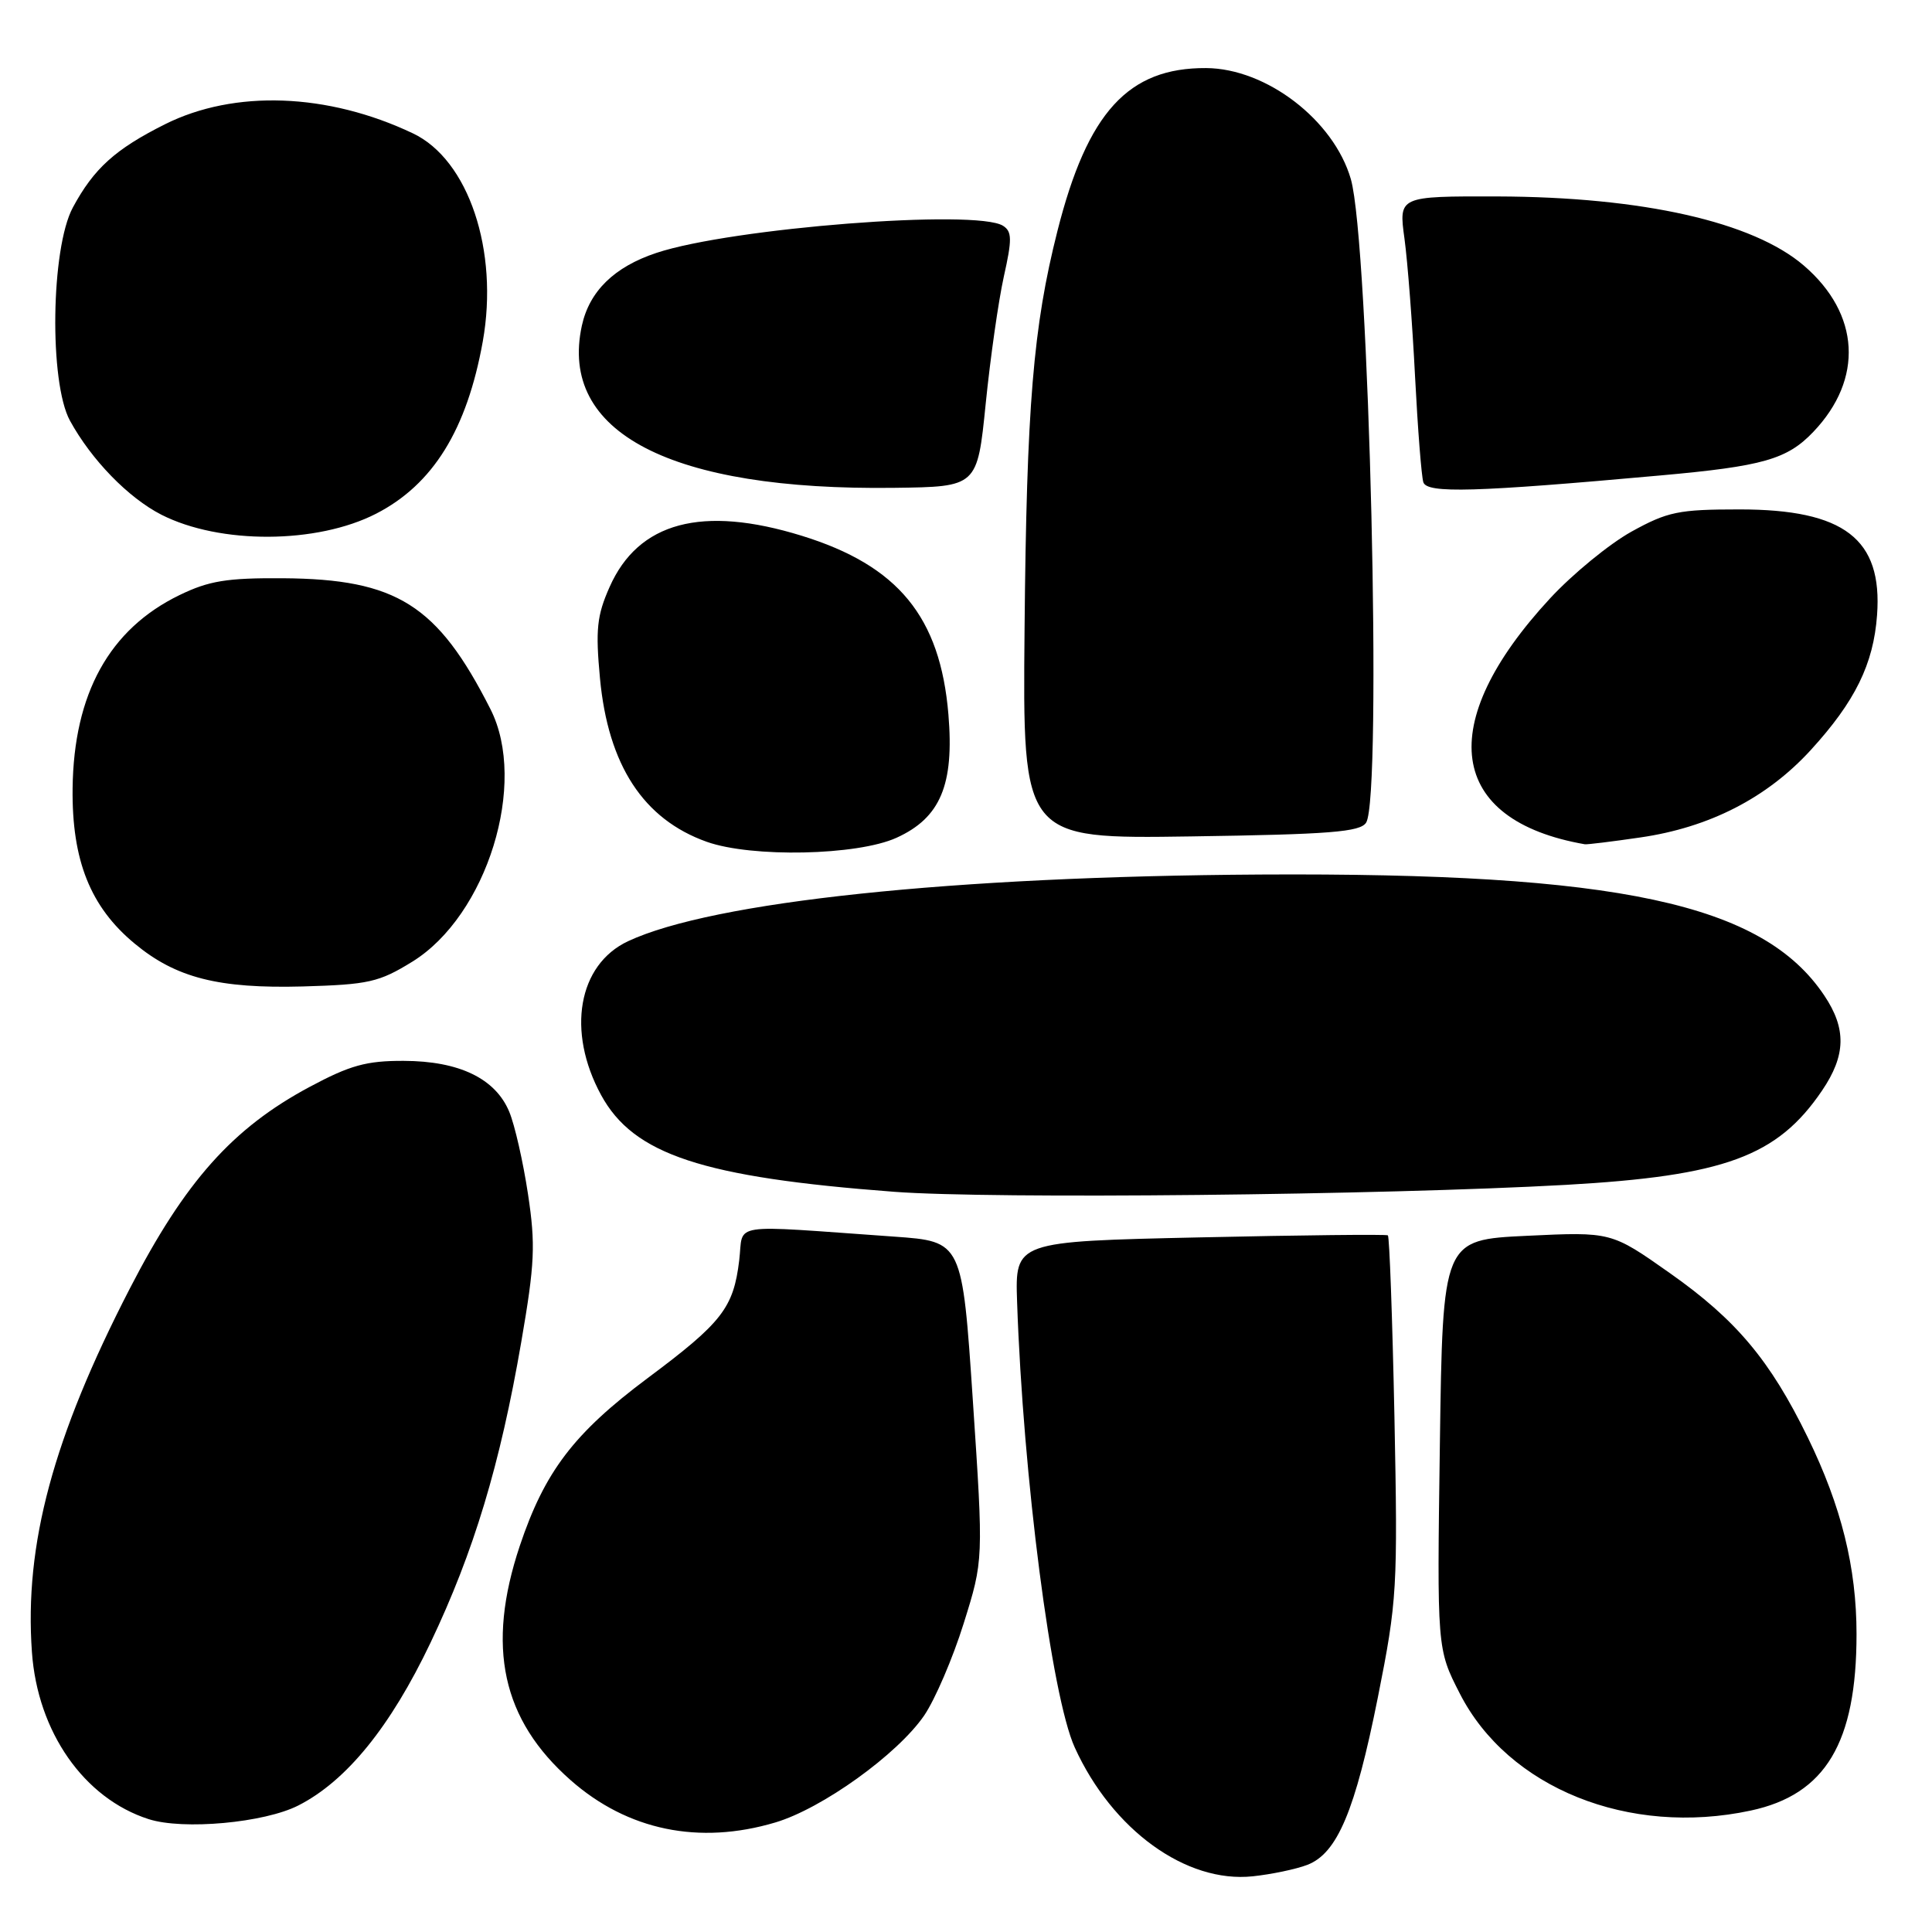 <?xml version="1.0" encoding="UTF-8" standalone="no"?>
<!DOCTYPE svg PUBLIC "-//W3C//DTD SVG 1.1//EN" "http://www.w3.org/Graphics/SVG/1.1/DTD/svg11.dtd" >
<svg xmlns="http://www.w3.org/2000/svg" xmlns:xlink="http://www.w3.org/1999/xlink" version="1.1" viewBox="0 0 256 256">
 <g >
 <path fill="currentColor"
d=" M 173.21 247.11 C 177.20 245.59 179.57 239.95 182.58 224.88 C 185.13 212.07 185.22 210.48 184.77 187.73 C 184.50 174.65 184.11 163.84 183.90 163.69 C 183.68 163.54 172.47 163.66 159.00 163.96 C 134.50 164.50 134.50 164.50 134.77 172.50 C 135.56 195.66 139.32 224.76 142.41 231.55 C 147.38 242.47 157.16 249.56 166.00 248.62 C 168.47 248.36 171.72 247.68 173.21 247.11 Z  M 102.72 241.49 C 108.93 239.65 118.93 232.46 122.46 227.31 C 123.89 225.21 126.25 219.73 127.69 215.12 C 130.32 206.73 130.32 206.73 128.91 185.62 C 127.50 164.50 127.50 164.50 118.50 163.86 C 96.16 162.29 98.57 161.92 97.95 167.00 C 97.19 173.31 95.68 175.25 85.80 182.62 C 76.03 189.92 72.17 195.00 68.87 204.85 C 64.41 218.21 66.51 227.87 75.62 235.89 C 83.16 242.53 92.63 244.49 102.72 241.49 Z  M 39.54 239.23 C 45.92 235.98 51.74 228.80 57.05 217.66 C 62.78 205.63 66.27 194.07 69.07 177.82 C 70.86 167.44 70.98 164.94 69.96 158.21 C 69.32 153.97 68.21 149.07 67.48 147.32 C 65.65 142.91 60.85 140.59 53.50 140.57 C 48.54 140.55 46.37 141.16 41.01 144.03 C 30.81 149.49 24.51 156.56 17.19 170.76 C 7.04 190.45 3.21 204.68 4.23 218.91 C 4.98 229.50 11.13 238.29 19.68 241.04 C 24.27 242.52 35.04 241.53 39.54 239.23 Z  M 231.98 239.91 C 241.89 237.79 246.00 230.93 246.00 216.53 C 246.00 207.70 243.99 199.59 239.53 190.45 C 234.55 180.24 230.04 174.87 221.26 168.69 C 213.50 163.22 213.50 163.22 202.33 163.75 C 191.17 164.28 191.17 164.28 190.79 191.39 C 190.41 218.50 190.41 218.50 193.43 224.40 C 199.82 236.93 215.84 243.37 231.98 239.91 Z  M 207.50 157.00 C 228.51 155.81 235.51 153.24 241.43 144.51 C 244.60 139.84 244.68 136.31 241.72 131.90 C 233.56 119.71 214.42 115.61 167.00 115.88 C 126.16 116.12 94.42 119.47 83.21 124.72 C 76.60 127.83 75.05 136.65 79.65 145.10 C 83.95 152.99 93.05 156.00 118.50 157.92 C 131.47 158.90 183.22 158.36 207.50 157.00 Z  M 54.63 127.43 C 64.54 121.31 69.97 103.76 64.98 93.95 C 57.97 80.13 52.57 76.73 37.50 76.62 C 30.06 76.57 27.68 76.96 23.77 78.86 C 14.49 83.37 9.77 91.92 9.62 104.46 C 9.51 114.01 11.98 120.18 17.84 125.03 C 23.32 129.58 28.97 131.01 40.13 130.71 C 48.84 130.46 50.22 130.15 54.63 127.43 Z  M 118.79 111.01 C 124.61 108.37 126.45 103.99 125.67 94.67 C 124.59 81.73 119.01 74.94 106.23 70.99 C 93.03 66.91 84.58 69.17 80.77 77.79 C 79.09 81.57 78.90 83.44 79.50 89.88 C 80.58 101.39 85.25 108.55 93.64 111.54 C 99.60 113.66 113.59 113.37 118.79 111.01 Z  M 217.33 110.97 C 226.49 109.65 234.13 105.73 239.93 99.39 C 245.81 92.96 248.25 87.99 248.72 81.50 C 249.46 71.41 244.37 67.50 230.50 67.50 C 222.40 67.50 220.97 67.80 216.17 70.45 C 213.24 72.08 208.39 76.05 205.39 79.29 C 190.00 95.92 191.81 108.70 210.00 111.87 C 210.28 111.92 213.57 111.52 217.33 110.97 Z  M 181.02 109.00 C 183.17 105.61 181.41 32.07 178.99 23.72 C 176.72 15.91 167.80 9.07 159.82 9.02 C 149.50 8.96 144.10 14.87 140.12 30.59 C 136.90 43.31 136.03 53.77 135.76 83.33 C 135.50 111.16 135.50 111.16 157.79 110.83 C 176.26 110.56 180.24 110.24 181.02 109.00 Z  M 49.85 68.06 C 57.38 64.19 61.87 56.93 63.97 45.25 C 66.12 33.22 62.08 21.16 54.71 17.67 C 43.43 12.31 31.06 11.86 21.85 16.47 C 15.27 19.77 12.44 22.32 9.65 27.50 C 6.74 32.91 6.50 50.67 9.27 55.74 C 12.11 60.93 17.00 65.96 21.38 68.20 C 29.14 72.15 42.01 72.09 49.85 68.06 Z  M 130.61 53.50 C 131.22 47.45 132.30 39.87 133.01 36.66 C 134.12 31.71 134.10 30.68 132.91 29.92 C 129.35 27.67 96.94 30.20 86.98 33.51 C 81.40 35.36 78.10 38.58 77.10 43.15 C 74.01 57.33 88.84 65.03 118.50 64.64 C 129.50 64.50 129.50 64.50 130.61 53.50 Z  M 220.00 63.00 C 233.60 61.78 236.80 60.87 240.27 57.23 C 246.96 50.22 246.47 41.59 239.02 35.19 C 232.27 29.39 217.63 26.09 198.42 26.03 C 185.33 26.00 185.33 26.00 186.10 31.62 C 186.52 34.71 187.15 42.93 187.50 49.87 C 187.86 56.82 188.35 63.13 188.60 63.90 C 189.08 65.40 195.42 65.22 220.00 63.00 Z "/>
</g>
</svg>